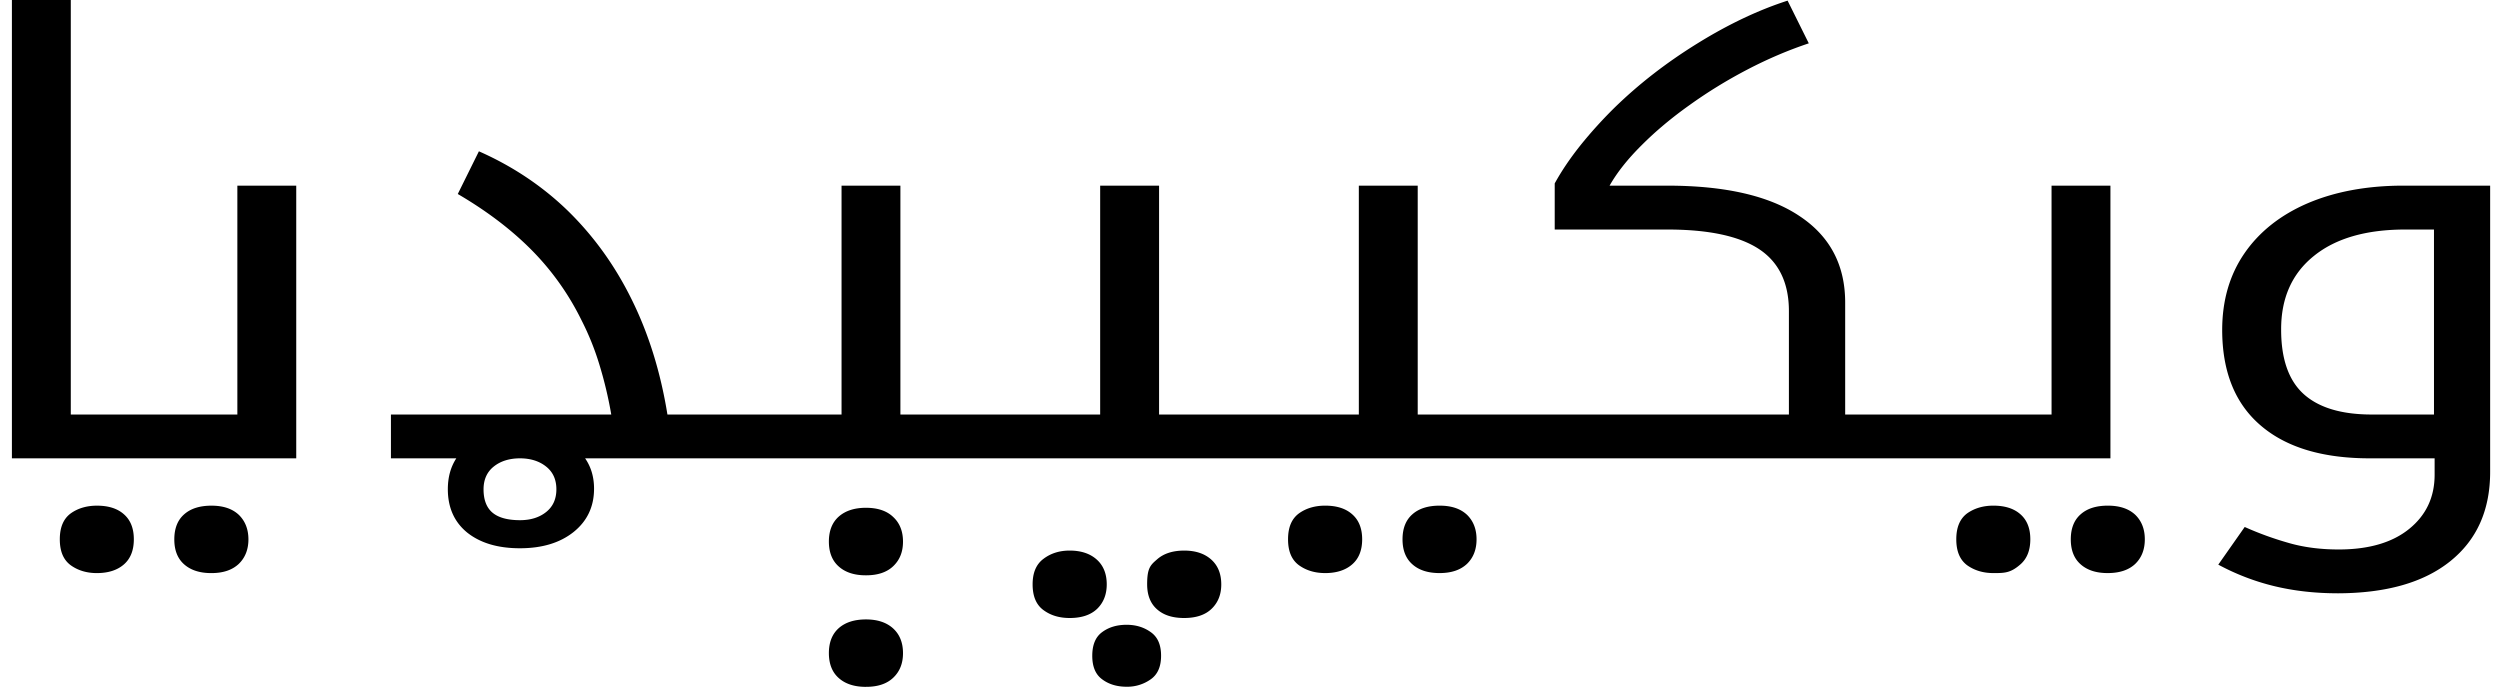 <svg xmlns="http://www.w3.org/2000/svg" width="105" height="29" viewBox="0 0 104 29"><path d="M97.672 24.918c-.945 0-1.84-.102-2.672-.305a9.8 9.8 0 0 1-2.332-.898l1.11-1.582q.89.4 1.851.672c.637.184 1.34.273 2.098.273 1.26 0 2.25-.289 2.957-.863.71-.574 1.07-1.33 1.07-2.277v-.688h-2.723c-1.98 0-3.51-.457-4.586-1.383q-1.607-1.376-1.613-4c0-1.25.312-2.32.934-3.226.62-.902 1.51-1.61 2.652-2.102 1.15-.492 2.5-.742 4.027-.742h3.641v12.02c0 1.61-.559 2.86-1.68 3.758s-2.7 1.34-4.734 1.344zM4.137 19.25H0V0h2.473v17.41h6.996V7.797h2.473V19.25zm4.242 4.82q-.727.002-1.144-.367-.415-.364-.414-1.05 0-.688.414-1.051c.277-.246.66-.363 1.144-.364.5 0 .88.13 1.153.387q.4.391.402 1.027c0 .426-.137.77-.402 1.028-.273.258-.652.39-1.153.39zm-4.808 0q-.64 0-1.098-.328c-.31-.227-.461-.586-.461-1.09s.152-.863.46-1.09c.306-.218.673-.323 1.099-.324.48 0 .859.117 1.136.364q.415.365.414 1.05 0 .687-.414 1.051-.416.365-1.136.367zm26.77-4.82h-6.266c.25.363.375.785.375 1.277q-.001 1.13-.863 1.82-.855.68-2.25.68c-.926 0-1.66-.219-2.211-.656q-.815-.663-.817-1.82c0-.504.117-.934.356-1.301h-2.746v-1.84h9.254a17 17 0 0 0-.5-2.101 11.3 11.3 0 0 0-.754-1.868 11.2 11.2 0 0 0-2.082-2.93q-1.279-1.293-3.11-2.363l.887-1.793q2.144.948 3.754 2.516c1.07 1.05 1.96 2.28 2.664 3.71.703 1.42 1.21 3.03 1.5 4.829h7.313V7.797h2.472v9.613h8.39V7.797h2.474v9.613h8.39V7.797h2.473v9.613h15.59v-4.344c0-1.18-.418-2.05-1.25-2.601q-1.249-.825-3.86-.825h-4.726V7.703c.297-.54.652-1.06 1.07-1.586.414-.516.883-1.04 1.402-1.555 1.05-1.03 2.23-1.94 3.528-2.742 1.3-.805 2.56-1.4 3.781-1.793l.89 1.793c-.854.285-1.71.648-2.574 1.098q-1.29.673-2.43 1.492-1.137.807-2.015 1.687c-.582.578-1.03 1.14-1.348 1.7h2.422c2.42 0 4.28.422 5.555 1.277q1.92 1.272 1.918 3.637v4.699h8.668V7.797h2.473V19.25zm-8.98 0h-.044q-.657.008-1.078.344-.429.341-.43.957c0 .44.125.77.375.98s.633.316 1.153.317q.669 0 1.097-.34.434-.343.434-.957 0-.616-.434-.957-.422-.336-1.074-.344m14.511 9.598q-.725.001-1.14-.367-.417-.364-.418-1.051 0-.68.418-1.051.415-.363 1.14-.363.72 0 1.137.375.417.38.418 1.039.001.64-.403 1.027-.404.392-1.152.39m0-4.684q-.725.002-1.14-.367-.417-.365-.418-1.05 0-.682.418-1.052c.277-.242.656-.367 1.14-.367q.75.001 1.152.395c.27.254.402.598.403 1.023 0 .43-.133.766-.403 1.027q-.404.392-1.152.391zm10.95 4.68q-.616 0-1.032-.313-.415-.303-.414-.988 0-.69.414-.992.415-.31 1.031-.309.582 0 1.012.309c.289.203.434.53.433.992q0 .684-.433.988a1.7 1.7 0 0 1-1.012.313m-2.392-2.887c-.43 0-.792-.105-1.097-.328q-.463-.335-.461-1.086-.001-.734.46-1.074c.306-.23.669-.344 1.098-.344.48 0 .86.13 1.137.379s.418.598.418 1.04q0 .633-.402 1.026-.404.387-1.152.387m4.805 0c-.48 0-.859-.117-1.136-.363q-.417-.364-.418-1.051c-.001-.687.14-.809.418-1.05q.416-.366 1.136-.368c.484 0 .86.129 1.14.379q.418.376.419 1.039.002.634-.406 1.027-.4.387-1.153.387m5.922-1.887q-.64 0-1.098-.328c-.309-.227-.46-.586-.46-1.09s.151-.863.46-1.09c.305-.218.672-.323 1.098-.324.48 0 .86.117 1.137.364q.417.365.418 1.05-.001.688-.418 1.051-.415.365-1.137.368zm4.805 0c-.48 0-.863-.12-1.14-.367q-.416-.365-.415-1.05 0-.688.414-1.051c.277-.246.66-.363 1.14-.364.505 0 .884.13 1.157.387q.398.391.398 1.027 0 .64-.398 1.028c-.273.258-.652.39-1.156.39zm23.258 0q-.635 0-1.098-.328c-.305-.227-.457-.586-.457-1.09s.152-.863.457-1.09c.31-.218.676-.323 1.098-.324.48 0 .863.117 1.14.364q.415.365.414 1.05 0 .688-.414 1.051c-.414.363-.656.367-1.14.368zm4.808 0q-.725.002-1.14-.367-.415-.365-.414-1.05 0-.688.414-1.051c.277-.246.656-.363 1.14-.364.5 0 .883.13 1.157.387q.398.391.398 1.027 0 .64-.398 1.028-.407.389-1.157.39zm13.7-6.66V9.64h-1.196q-2.473-.002-3.848 1.11c-.918.738-1.38 1.77-1.375 3.094q-.001 1.844.942 2.703.951.862 2.863.863z"/></svg>